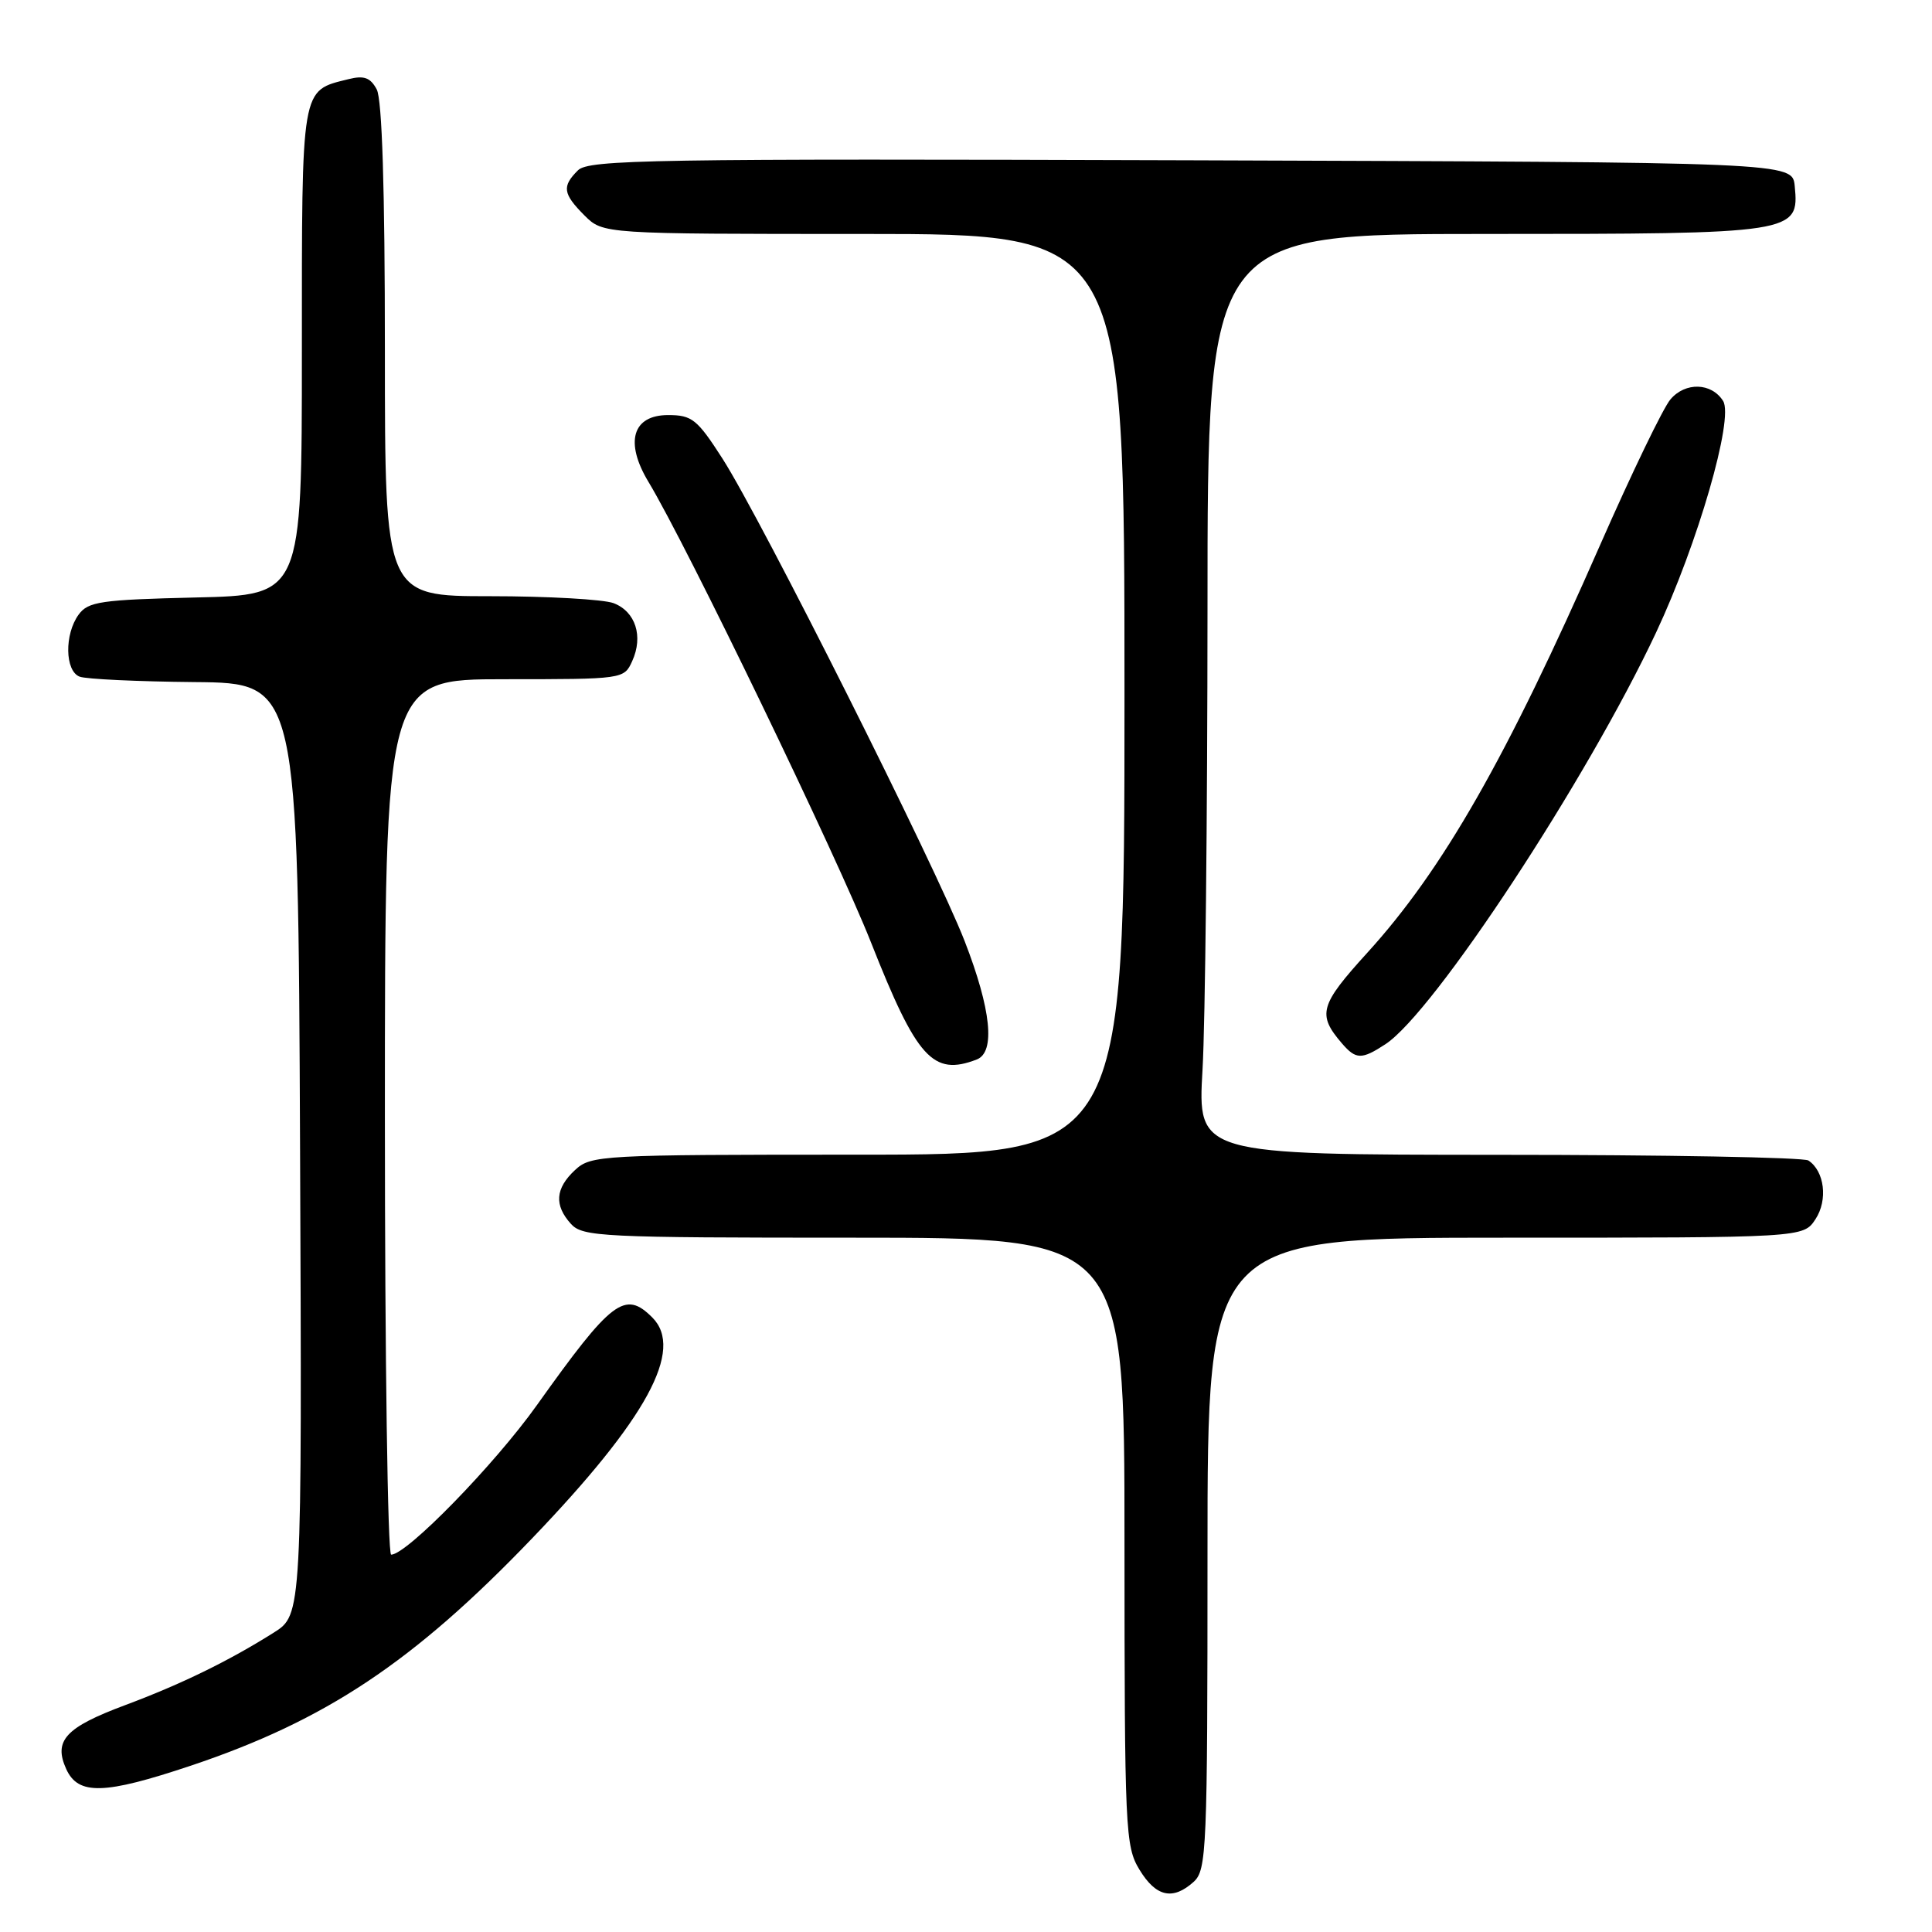 <?xml version="1.0" encoding="UTF-8" standalone="no"?>
<!DOCTYPE svg PUBLIC "-//W3C//DTD SVG 1.1//EN" "http://www.w3.org/Graphics/SVG/1.1/DTD/svg11.dtd" >
<svg xmlns="http://www.w3.org/2000/svg" xmlns:xlink="http://www.w3.org/1999/xlink" version="1.1" viewBox="0 0 256 256">
 <g >
 <path fill="currentColor"
d=" M 158.17 249.35 C 159.89 247.79 160.00 245.11 160.00 205.85 C 160.00 164.00 160.00 164.00 199.48 164.00 C 238.95 164.00 238.95 164.00 240.56 161.55 C 242.23 159.01 241.76 155.18 239.62 153.77 C 239.00 153.36 220.54 153.02 198.60 153.02 C 158.69 153.00 158.69 153.00 159.34 141.75 C 159.70 135.56 159.99 108.11 160.00 80.75 C 160.00 31.00 160.00 31.00 196.78 31.00 C 237.94 31.00 238.42 30.93 237.81 24.65 C 237.50 21.50 237.50 21.50 157.83 21.24 C 86.38 21.01 77.99 21.15 76.58 22.57 C 74.44 24.70 74.58 25.67 77.45 28.55 C 79.91 31.00 79.91 31.00 114.45 31.00 C 149.00 31.00 149.00 31.00 149.00 92.00 C 149.00 153.00 149.00 153.00 113.69 153.00 C 79.53 153.00 78.31 153.07 76.19 155.04 C 73.58 157.47 73.41 159.69 75.65 162.17 C 77.20 163.88 79.70 164.00 113.15 164.00 C 149.00 164.00 149.00 164.00 149.00 204.25 C 149.01 242.61 149.10 244.65 150.99 247.75 C 153.18 251.35 155.41 251.84 158.17 249.35 Z  M 25.29 233.96 C 43.15 227.97 54.76 220.25 70.45 203.90 C 85.70 188.01 90.70 178.84 86.43 174.57 C 82.80 170.94 81.06 172.27 71.14 186.19 C 65.54 194.06 53.90 206.00 51.83 206.00 C 51.37 206.00 51.00 179.90 51.00 148.00 C 51.00 90.00 51.00 90.00 66.84 90.00 C 82.59 90.00 82.69 89.99 83.77 87.60 C 85.27 84.31 84.21 81.03 81.30 79.92 C 79.96 79.42 72.60 79.00 64.93 79.00 C 51.00 79.00 51.00 79.00 51.00 46.43 C 51.00 24.99 50.63 13.18 49.92 11.85 C 49.08 10.28 48.24 9.97 46.17 10.49 C 39.84 12.07 40.00 11.13 40.00 46.58 C 40.00 78.85 40.00 78.85 25.92 79.17 C 13.35 79.47 11.68 79.71 10.42 81.44 C 8.52 84.04 8.60 88.91 10.55 89.66 C 11.41 89.99 18.27 90.31 25.80 90.38 C 39.50 90.50 39.50 90.50 39.76 152.23 C 40.02 213.97 40.02 213.97 36.26 216.34 C 30.29 220.10 24.04 223.15 16.61 225.93 C 8.66 228.89 7.06 230.64 8.78 234.42 C 10.37 237.90 13.82 237.80 25.29 233.96 Z  M 129.42 140.39 C 131.92 139.43 131.34 133.77 127.82 124.70 C 123.97 114.79 100.88 68.79 95.72 60.75 C 92.38 55.55 91.69 55.00 88.53 55.00 C 83.80 55.00 82.75 58.59 85.93 63.86 C 91.01 72.28 110.90 113.45 115.43 124.92 C 121.49 140.26 123.62 142.62 129.42 140.39 Z  M 183.58 138.36 C 190.02 134.14 210.29 103.30 219.44 83.81 C 224.96 72.06 229.77 55.44 228.32 53.13 C 226.79 50.70 223.33 50.59 221.35 52.91 C 220.39 54.02 216.20 62.71 212.02 72.22 C 199.66 100.40 191.18 115.25 181.18 126.24 C 174.86 133.19 174.52 134.42 177.81 138.25 C 179.67 140.41 180.42 140.43 183.58 138.36 Z "/>
</g>
</svg>
